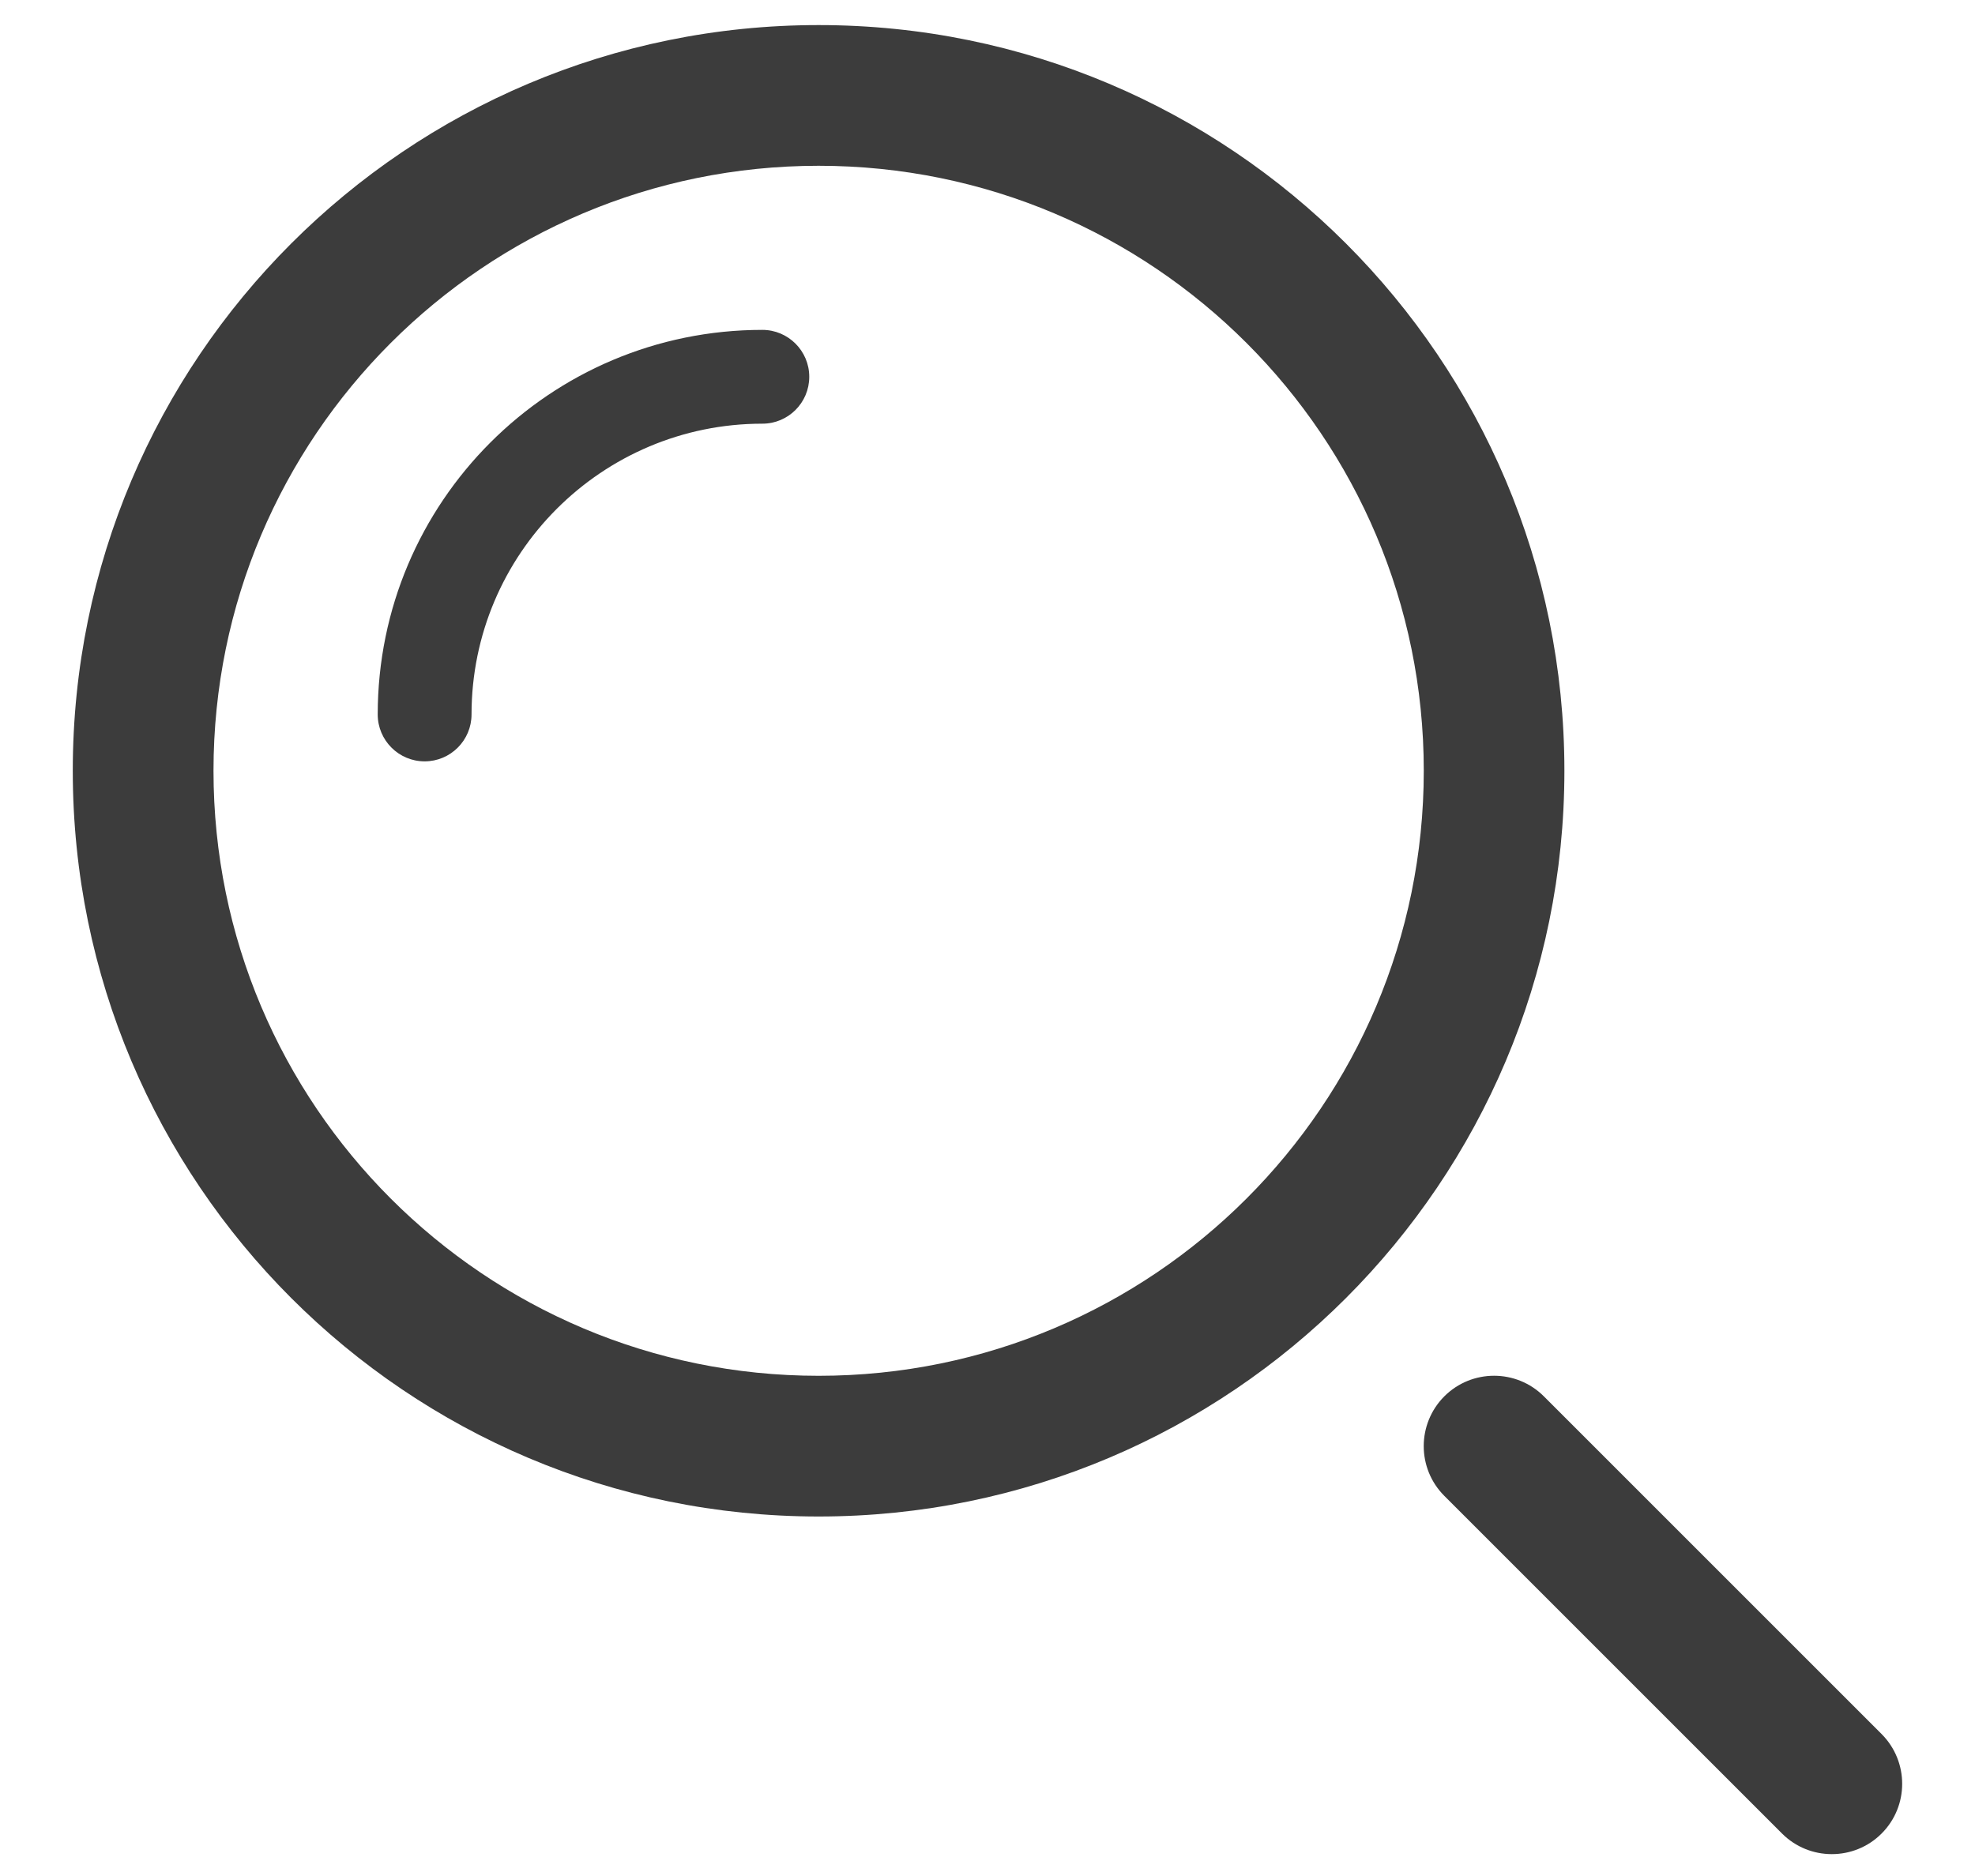<svg width="20" height="19" viewBox="0 0 20 19" fill="none" xmlns="http://www.w3.org/2000/svg">
<g id="Icons/24px/Search">
<g id="zoom split">
<path id="Combined Shape" d="M19.054 17.562C19.332 17.841 19.332 18.292 19.054 18.57C18.776 18.848 18.324 18.848 18.046 18.57L14.626 15.15C14.348 14.872 14.348 14.421 14.626 14.142C14.904 13.864 15.356 13.864 15.634 14.142L19.054 17.562ZM8.29 15.359C4.119 15.359 0.737 11.977 0.737 7.806C0.737 3.635 4.119 0.254 8.29 0.254C12.461 0.254 15.842 3.635 15.842 7.806C15.842 11.977 12.461 15.359 8.29 15.359ZM8.29 13.934C11.674 13.934 14.418 11.19 14.418 7.806C14.418 4.422 11.674 1.679 8.29 1.679C4.906 1.679 2.162 4.422 2.162 7.806C2.162 11.19 4.906 13.934 8.29 13.934ZM4.775 7.236C4.775 7.498 4.562 7.711 4.3 7.711C4.038 7.711 3.825 7.498 3.825 7.236C3.825 5.085 5.569 3.341 7.72 3.341C7.982 3.341 8.195 3.554 8.195 3.816C8.195 4.079 7.982 4.291 7.72 4.291C6.094 4.291 4.775 5.61 4.775 7.236Z" fill="#3C3C3C"/>
</g>
</g>
</svg>
